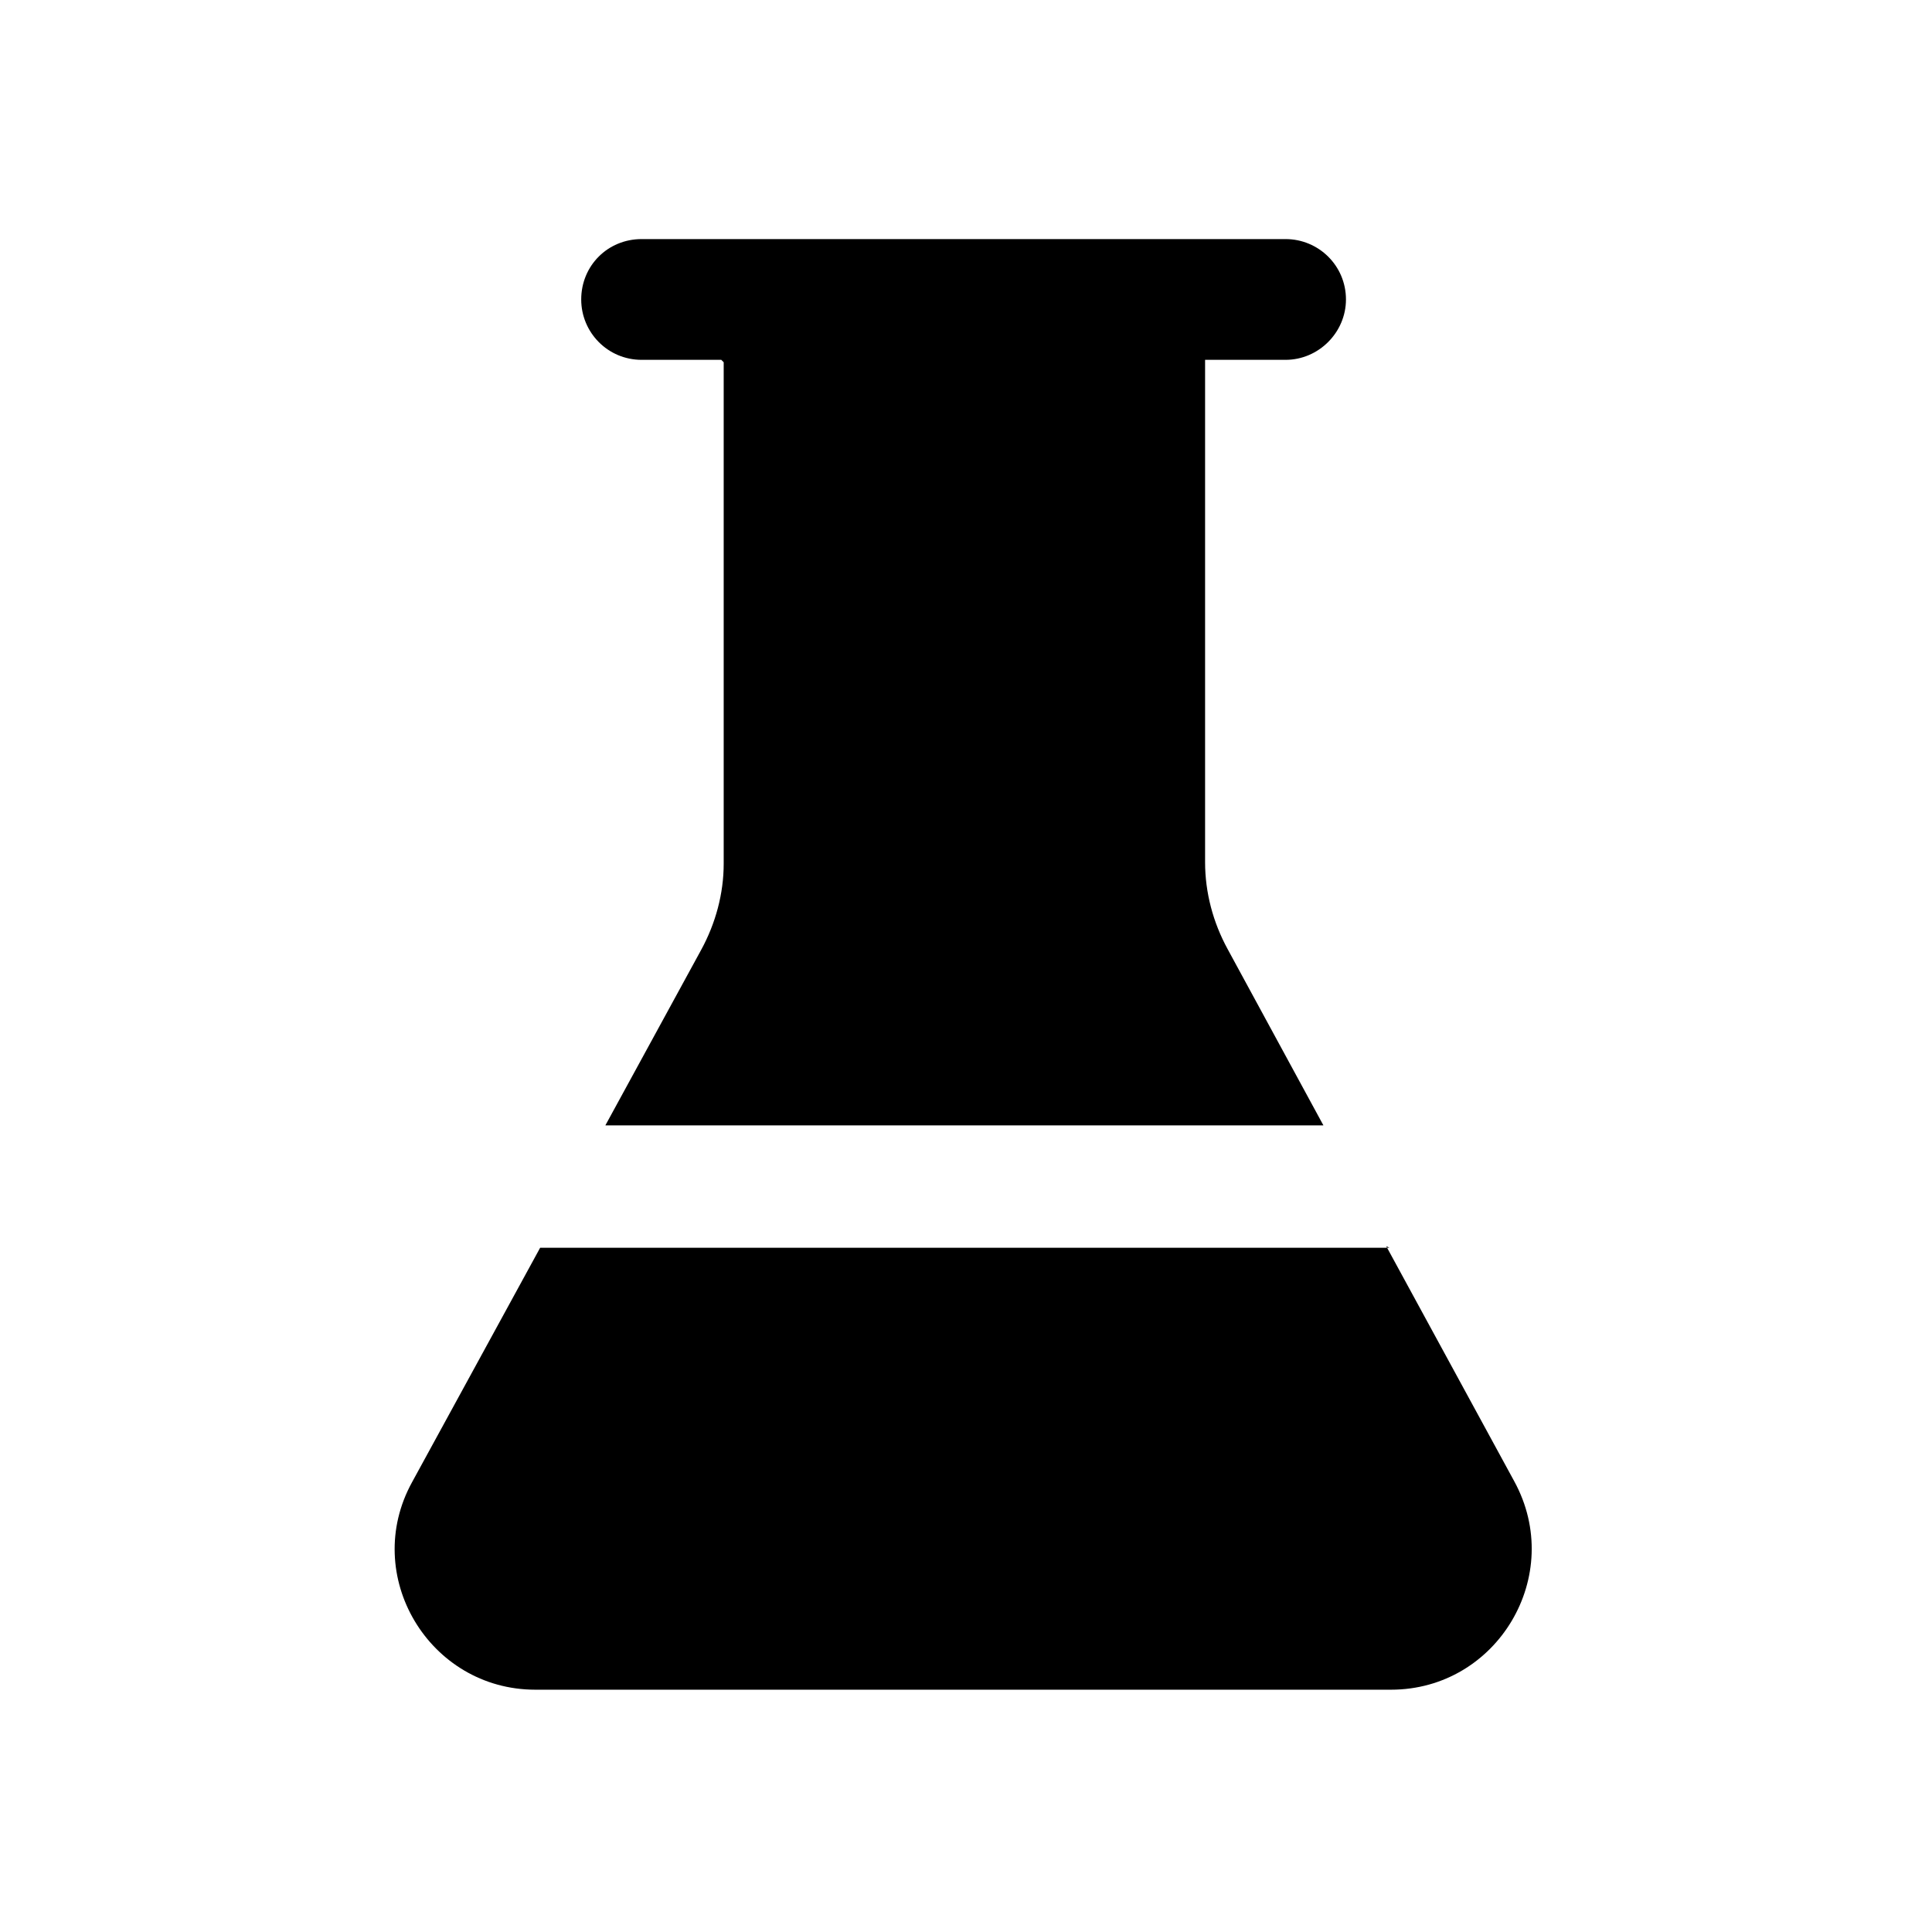 <svg viewBox="0 0 24 24" xmlns="http://www.w3.org/2000/svg"><path fill="currentColor" d="M8.99 4.5v6.23c0 .37-.1.74-.28 1.07l-1.19 2.18h8.92l-1.19-2.19c-.18-.33-.28-.7-.28-1.08V4.47h1c.41 0 .75-.34.75-.75 0-.42-.34-.75-.75-.75h-8c-.42 0-.75.33-.75.75 0 .41.33.75.75.75h.99Zm8.27 11H6.71l-1.59 2.91c-.64 1.16.21 2.58 1.53 2.58h10.63c1.32 0 2.17-1.42 1.53-2.59l-1.59-2.92Z"/></svg>